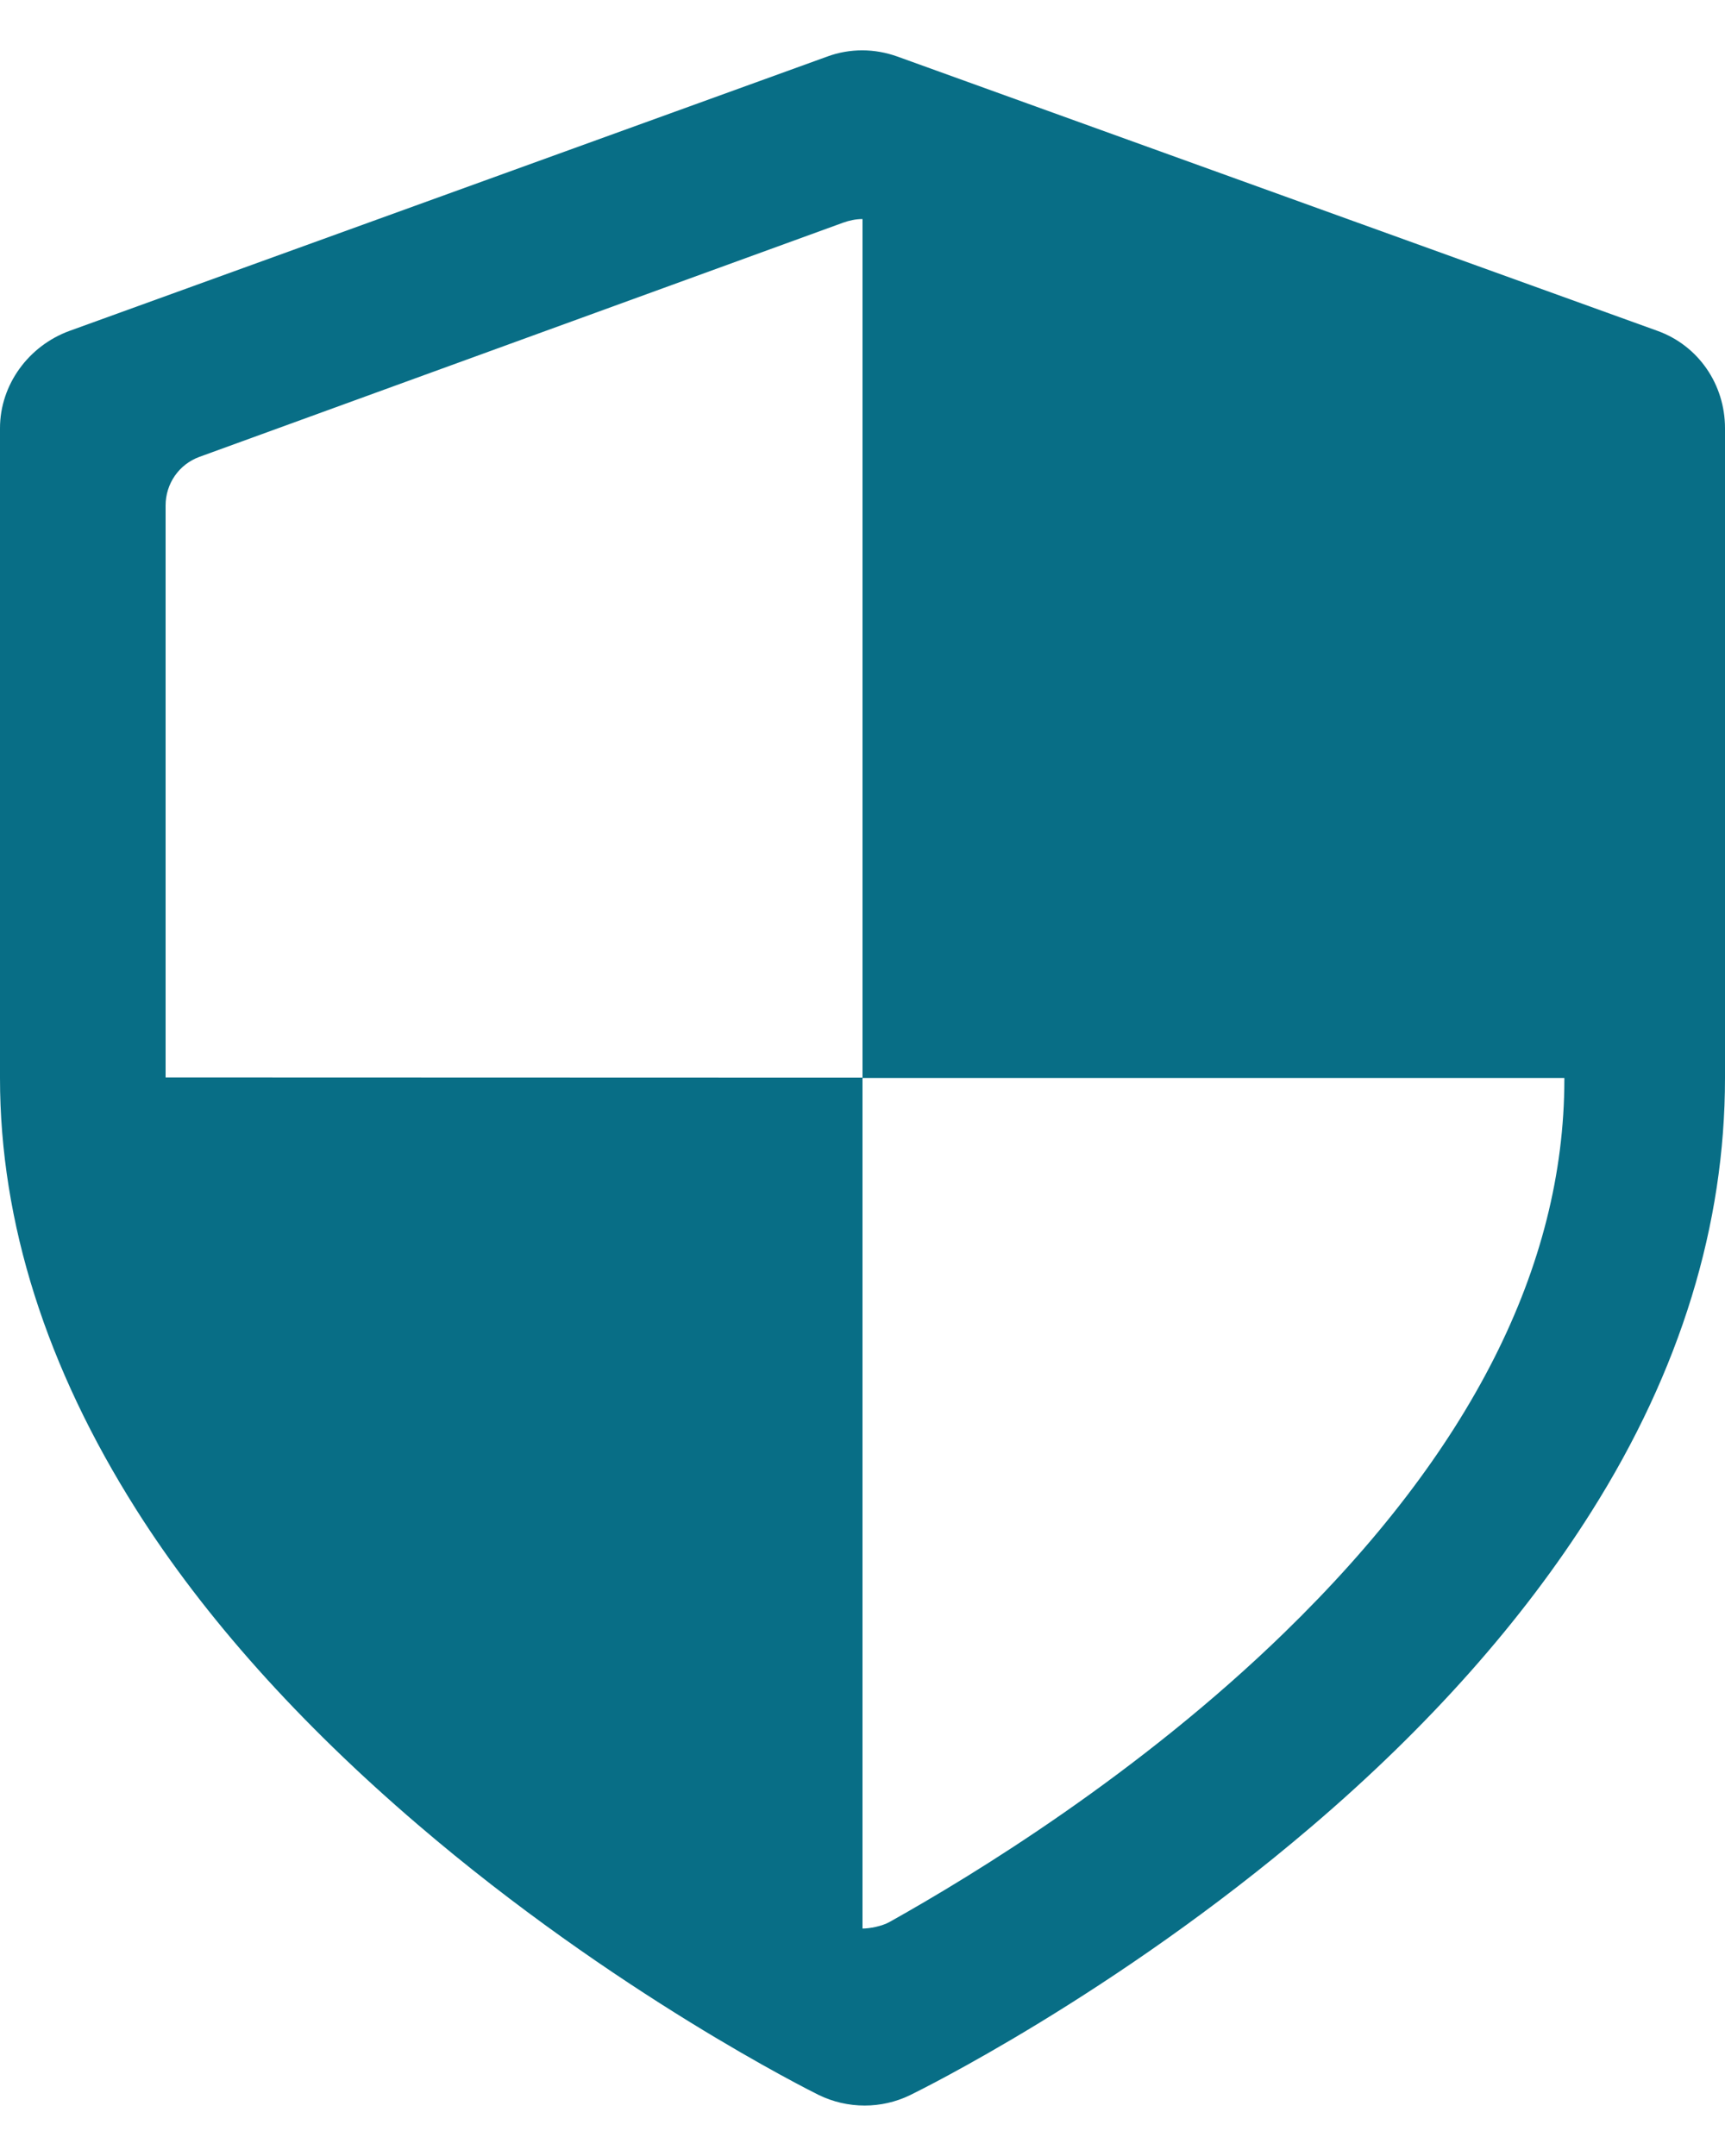 <svg width="16" height="20" viewBox="0 0 16 20" fill="none" xmlns="http://www.w3.org/2000/svg">
<path d="M15.373 3.069L8.322 0.524C8.218 0.487 8.109 0.467 7.998 0.467C7.887 0.467 7.777 0.486 7.672 0.525L0.646 3.069C0.266 3.207 1.86183e-08 3.568 0 3.972V10C0 11.346 0.434 12.692 1.262 14.001C1.896 15.004 2.779 15.987 3.873 16.924C5.701 18.491 7.516 19.395 7.592 19.433C7.725 19.498 7.871 19.532 8.02 19.532C8.163 19.532 8.308 19.5 8.44 19.436C8.517 19.398 10.33 18.509 12.16 16.948C13.255 16.015 14.125 15.031 14.76 14.024C15.588 12.713 16 11.359 16 10V3.972C16 3.567 15.754 3.206 15.373 3.069ZM1.536 9.995V4.689C1.536 4.487 1.66 4.307 1.85 4.238L7.822 2.065C7.875 2.046 7.936 2.032 8 2.032V10H14.51C14.51 10 14.51 10.008 14.51 10.014C14.509 11.75 13.635 13.471 11.912 15.146C10.566 16.455 9.037 17.389 8.251 17.829C8.178 17.87 8.064 17.89 8 17.89V9.997L1.536 9.995Z" fill="#086E86"/>
</svg>
